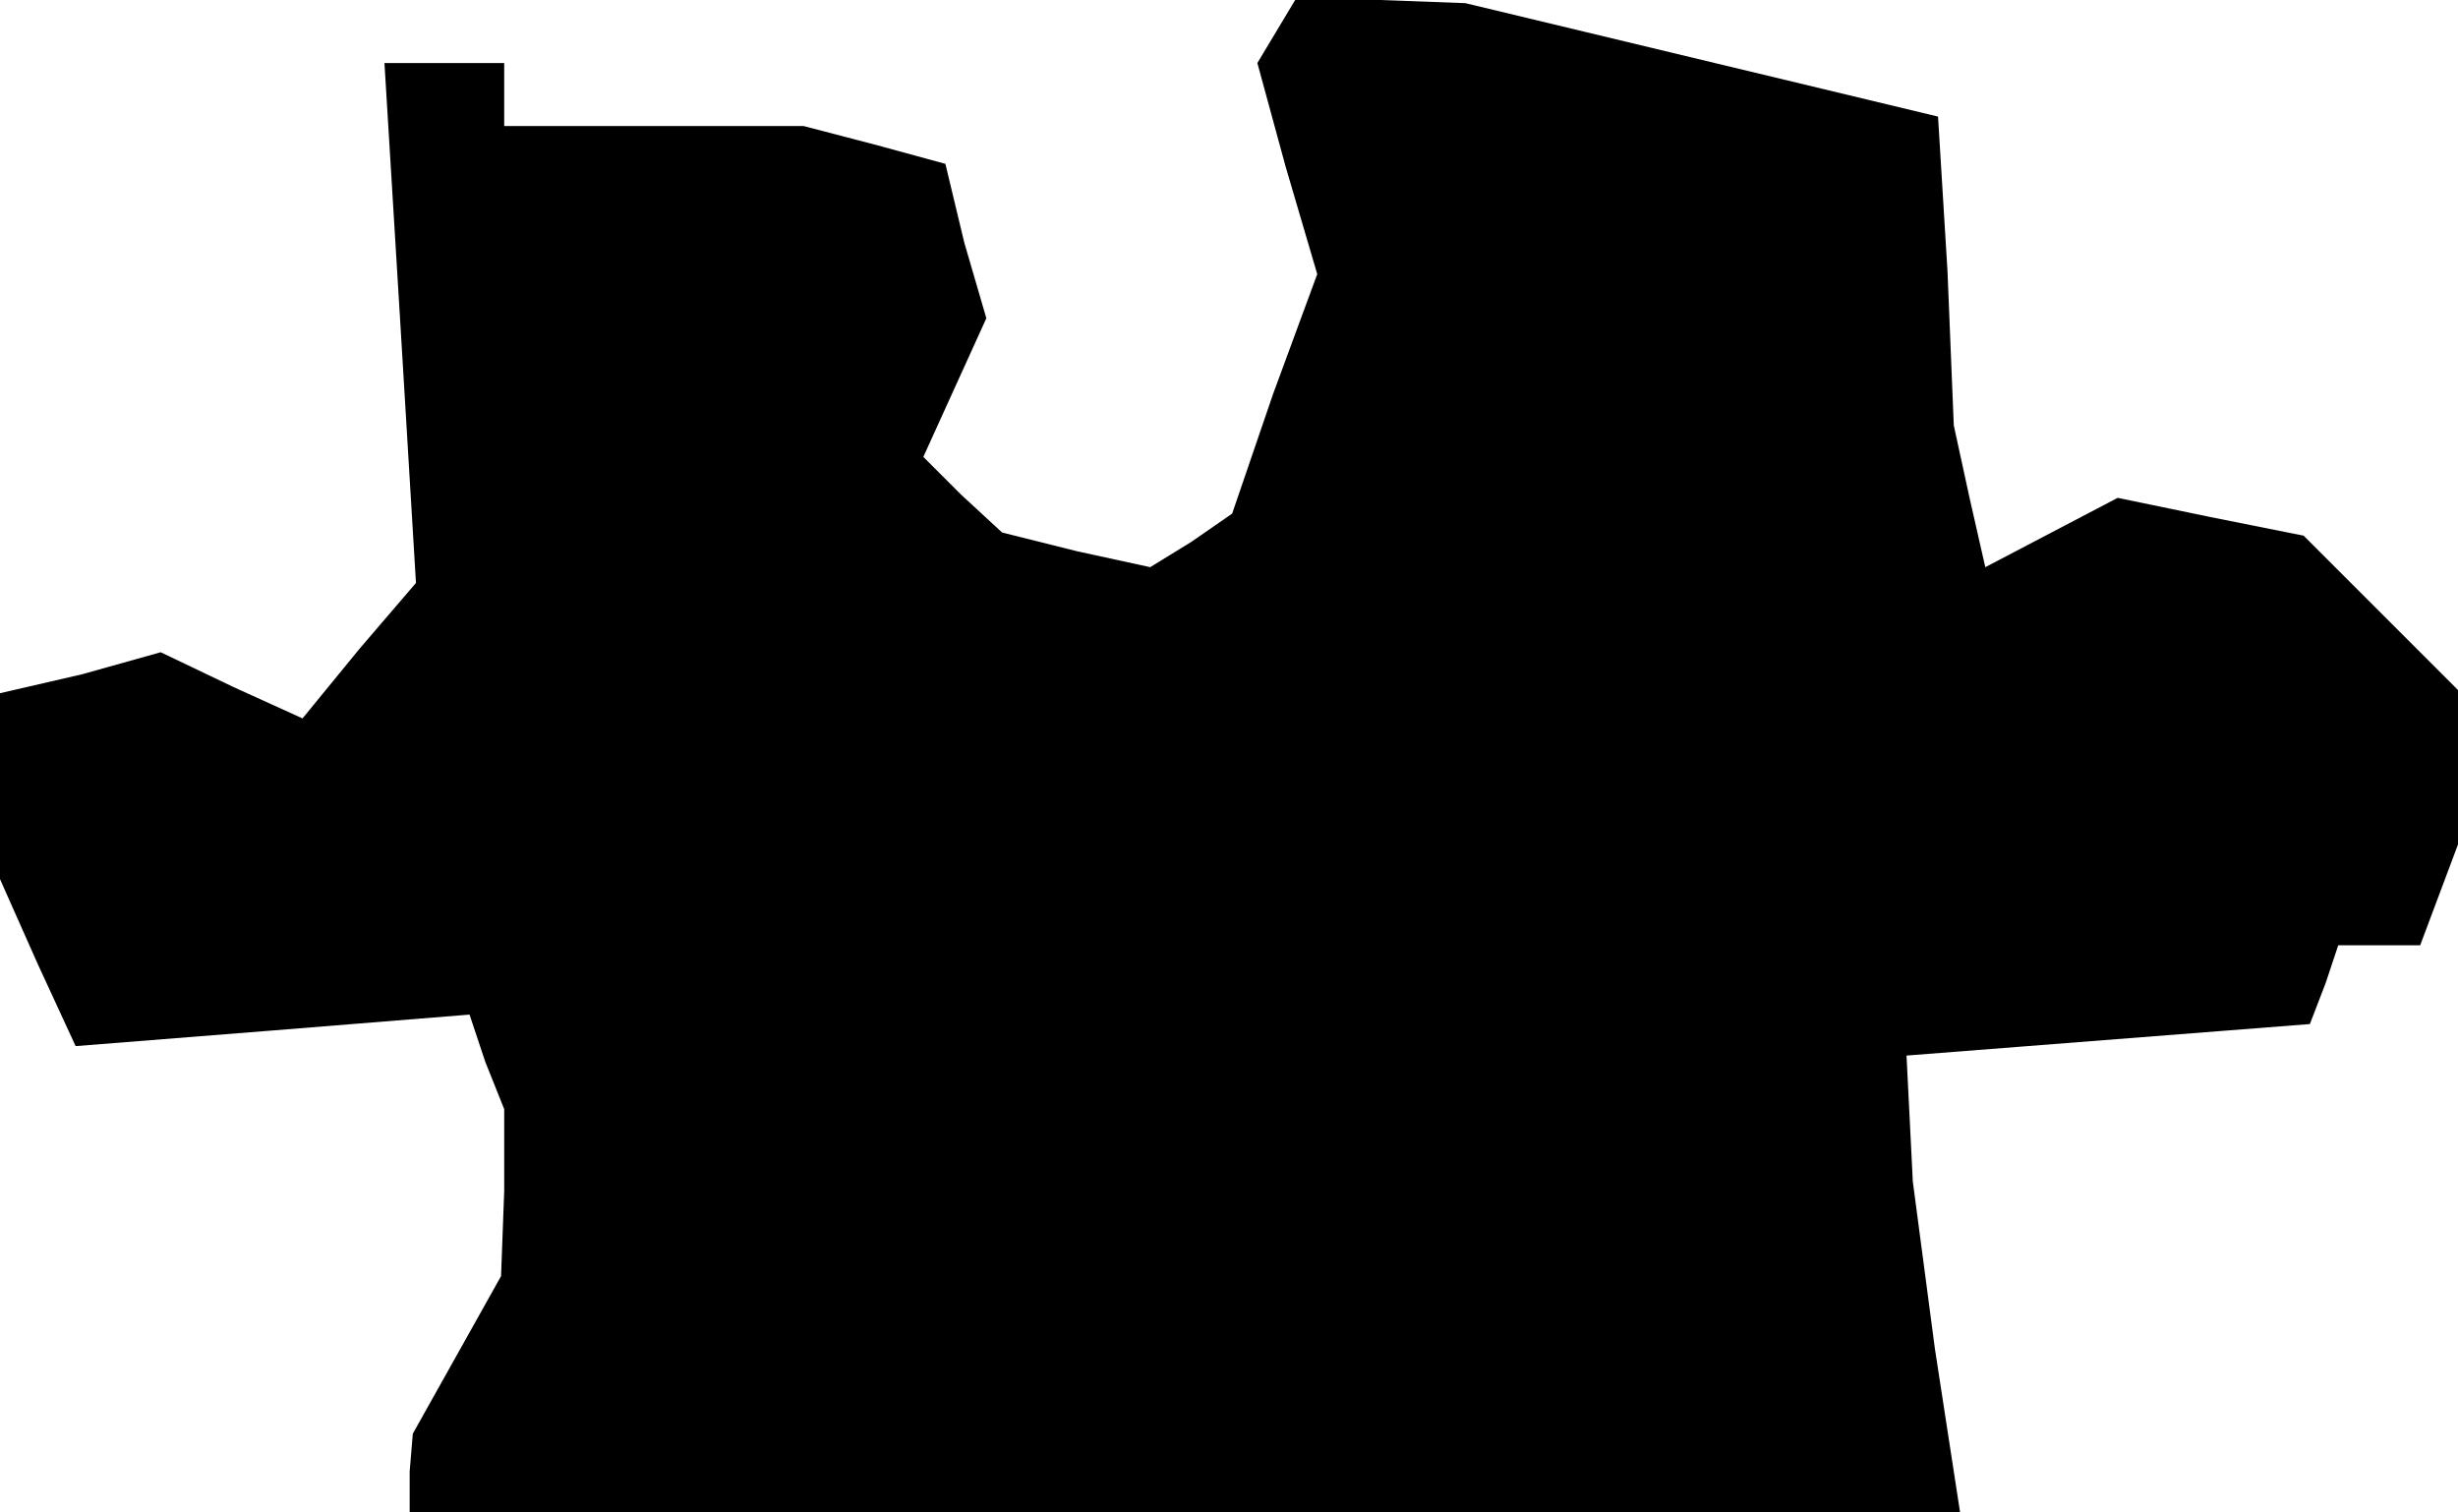 <?xml version="1.0" standalone="no"?>
<!DOCTYPE svg PUBLIC "-//W3C//DTD SVG 20010904//EN"
 "http://www.w3.org/TR/2001/REC-SVG-20010904/DTD/svg10.dtd">
<svg version="1.0" xmlns="http://www.w3.org/2000/svg"
 width="78pt" height="48pt" viewBox="0 0 78 48"
 preserveAspectRatio="xMidYMid meet">
<g transform="translate(0,48) scale(0.1,-0.1)"
fill="#000000" stroke="none">
<path d="M405 470 l-6 -10 9 -33 10 -34 -14 -38 -13 -38 -13 -9 -13 -8 -23 5
-24 6 -13 12 -12 12 10 22 10 22 -7 24 -6 25 -22 6 -23 6 -47 0 -48 0 0 10 0
10 -19 0 -19 0 5 -82 5 -83 -18 -21 -18 -22 -22 10 -23 11 -25 -7 -26 -6 0
-30 0 -29 12 -27 12 -26 63 5 62 5 5 -15 6 -15 0 -26 -1 -27 -14 -25 -14 -25
-1 -12 0 -13 246 0 246 0 -8 52 -7 53 -1 20 -1 20 64 5 64 5 5 13 4 12 13 0
13 0 6 16 6 16 0 24 0 25 -25 25 -24 24 -30 6 -29 6 -21 -11 -21 -11 -5 22 -5
23 -2 49 -3 49 -75 18 -75 18 -27 1 -27 0 -6 -10z"/>
</g>
</svg>
